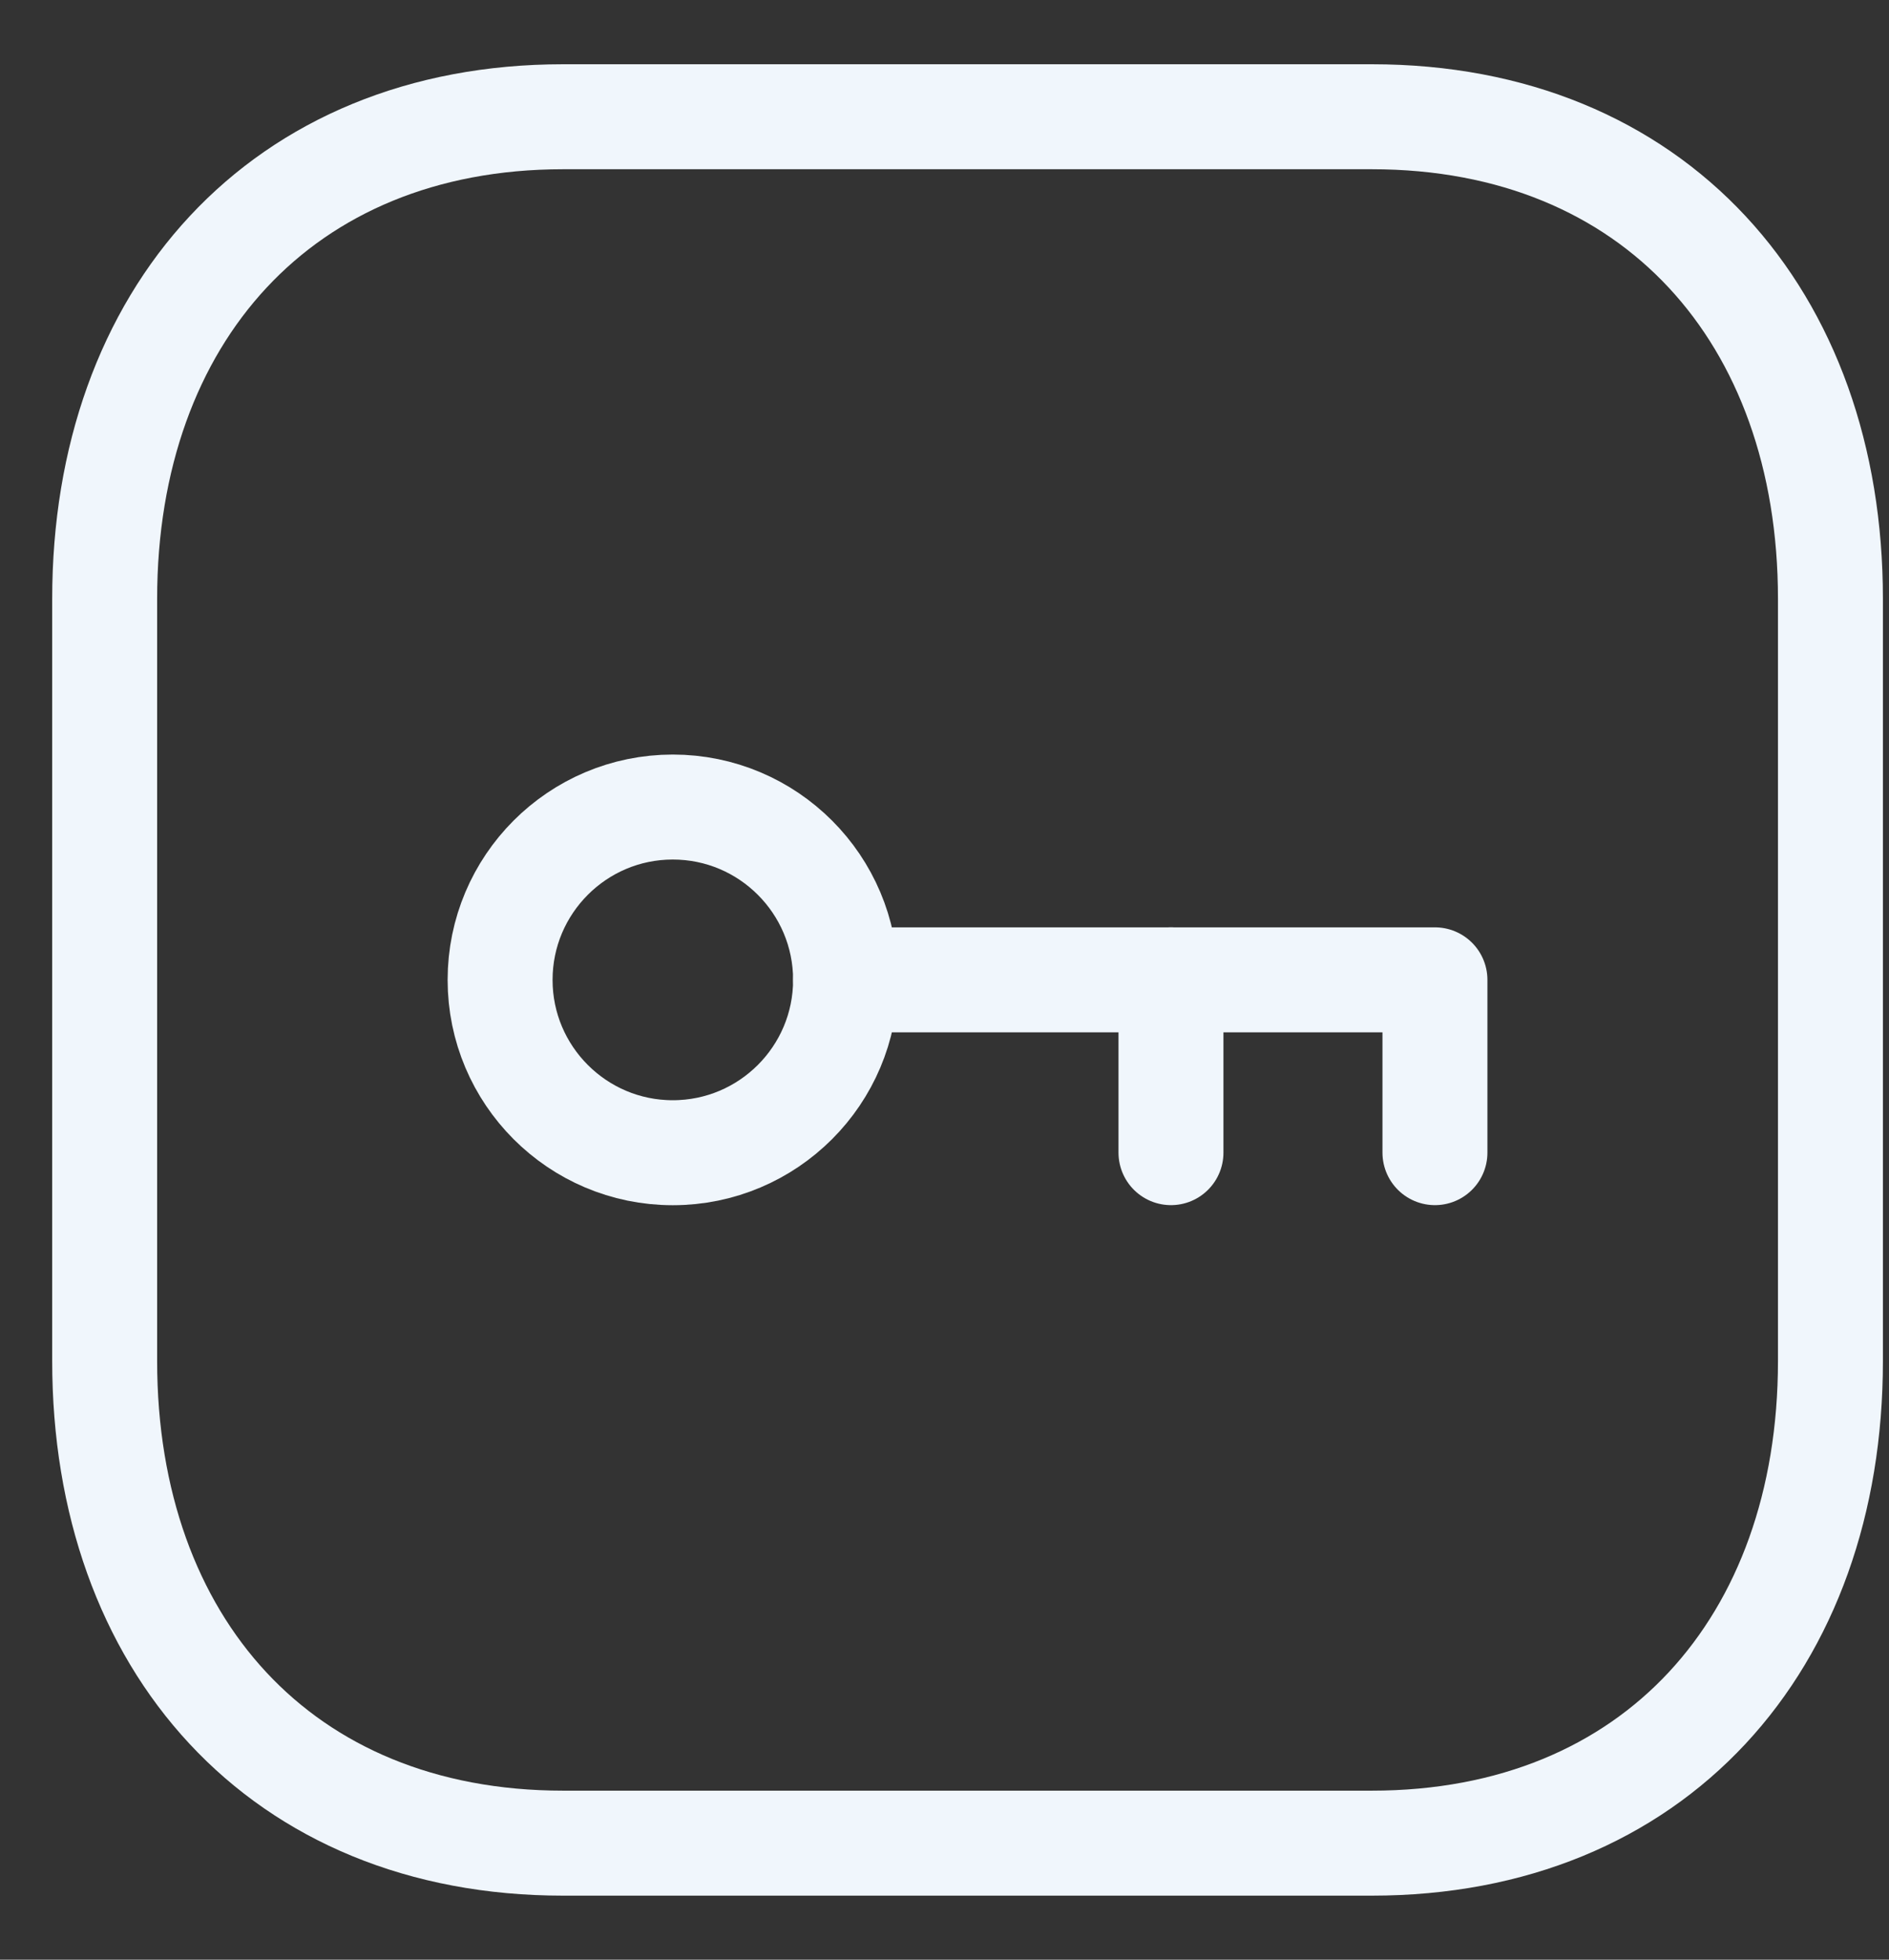 <svg width="27" height="28" viewBox="0 0 27 28" fill="none" xmlns="http://www.w3.org/2000/svg">
<rect x="0" y="0" width="27" height="28" fill="#333333" stroke="none"/>
<g id="Password">
<path id="Stroke 1" fill-rule="evenodd" clip-rule="evenodd" d="M19.608 1.668H8.049C4.021 1.668 1.496 4.52 1.496 8.556V19.447C1.496 23.483 4.009 26.335 8.049 26.335H19.607C23.648 26.335 26.163 23.483 26.163 19.447V8.556C26.163 4.52 23.648 1.668 19.608 1.668Z" stroke="#F0F6FC" stroke-width="1.5" stroke-linecap="round" stroke-linejoin="round"/>
<path id="Stroke 3" fill-rule="evenodd" clip-rule="evenodd" d="M12.086 14.001C12.086 15.363 10.98 16.47 9.616 16.47C8.254 16.47 7.148 15.363 7.148 14.001C7.148 12.638 8.254 11.531 9.616 11.531C10.98 11.531 12.086 12.638 12.086 14.001Z" stroke="#F0F6FC" stroke-width="1.5" stroke-linecap="round" stroke-linejoin="round"/>
<path id="Stroke 5" d="M12.086 14H20.51V16.469" stroke="#F0F6FC" stroke-width="1.5" stroke-linecap="round" stroke-linejoin="round"/>
<path id="Stroke 7" d="M16.737 16.469V14" stroke="#F0F6FC" stroke-width="1.5" stroke-linecap="round" stroke-linejoin="round"/>
</g>
</svg>
